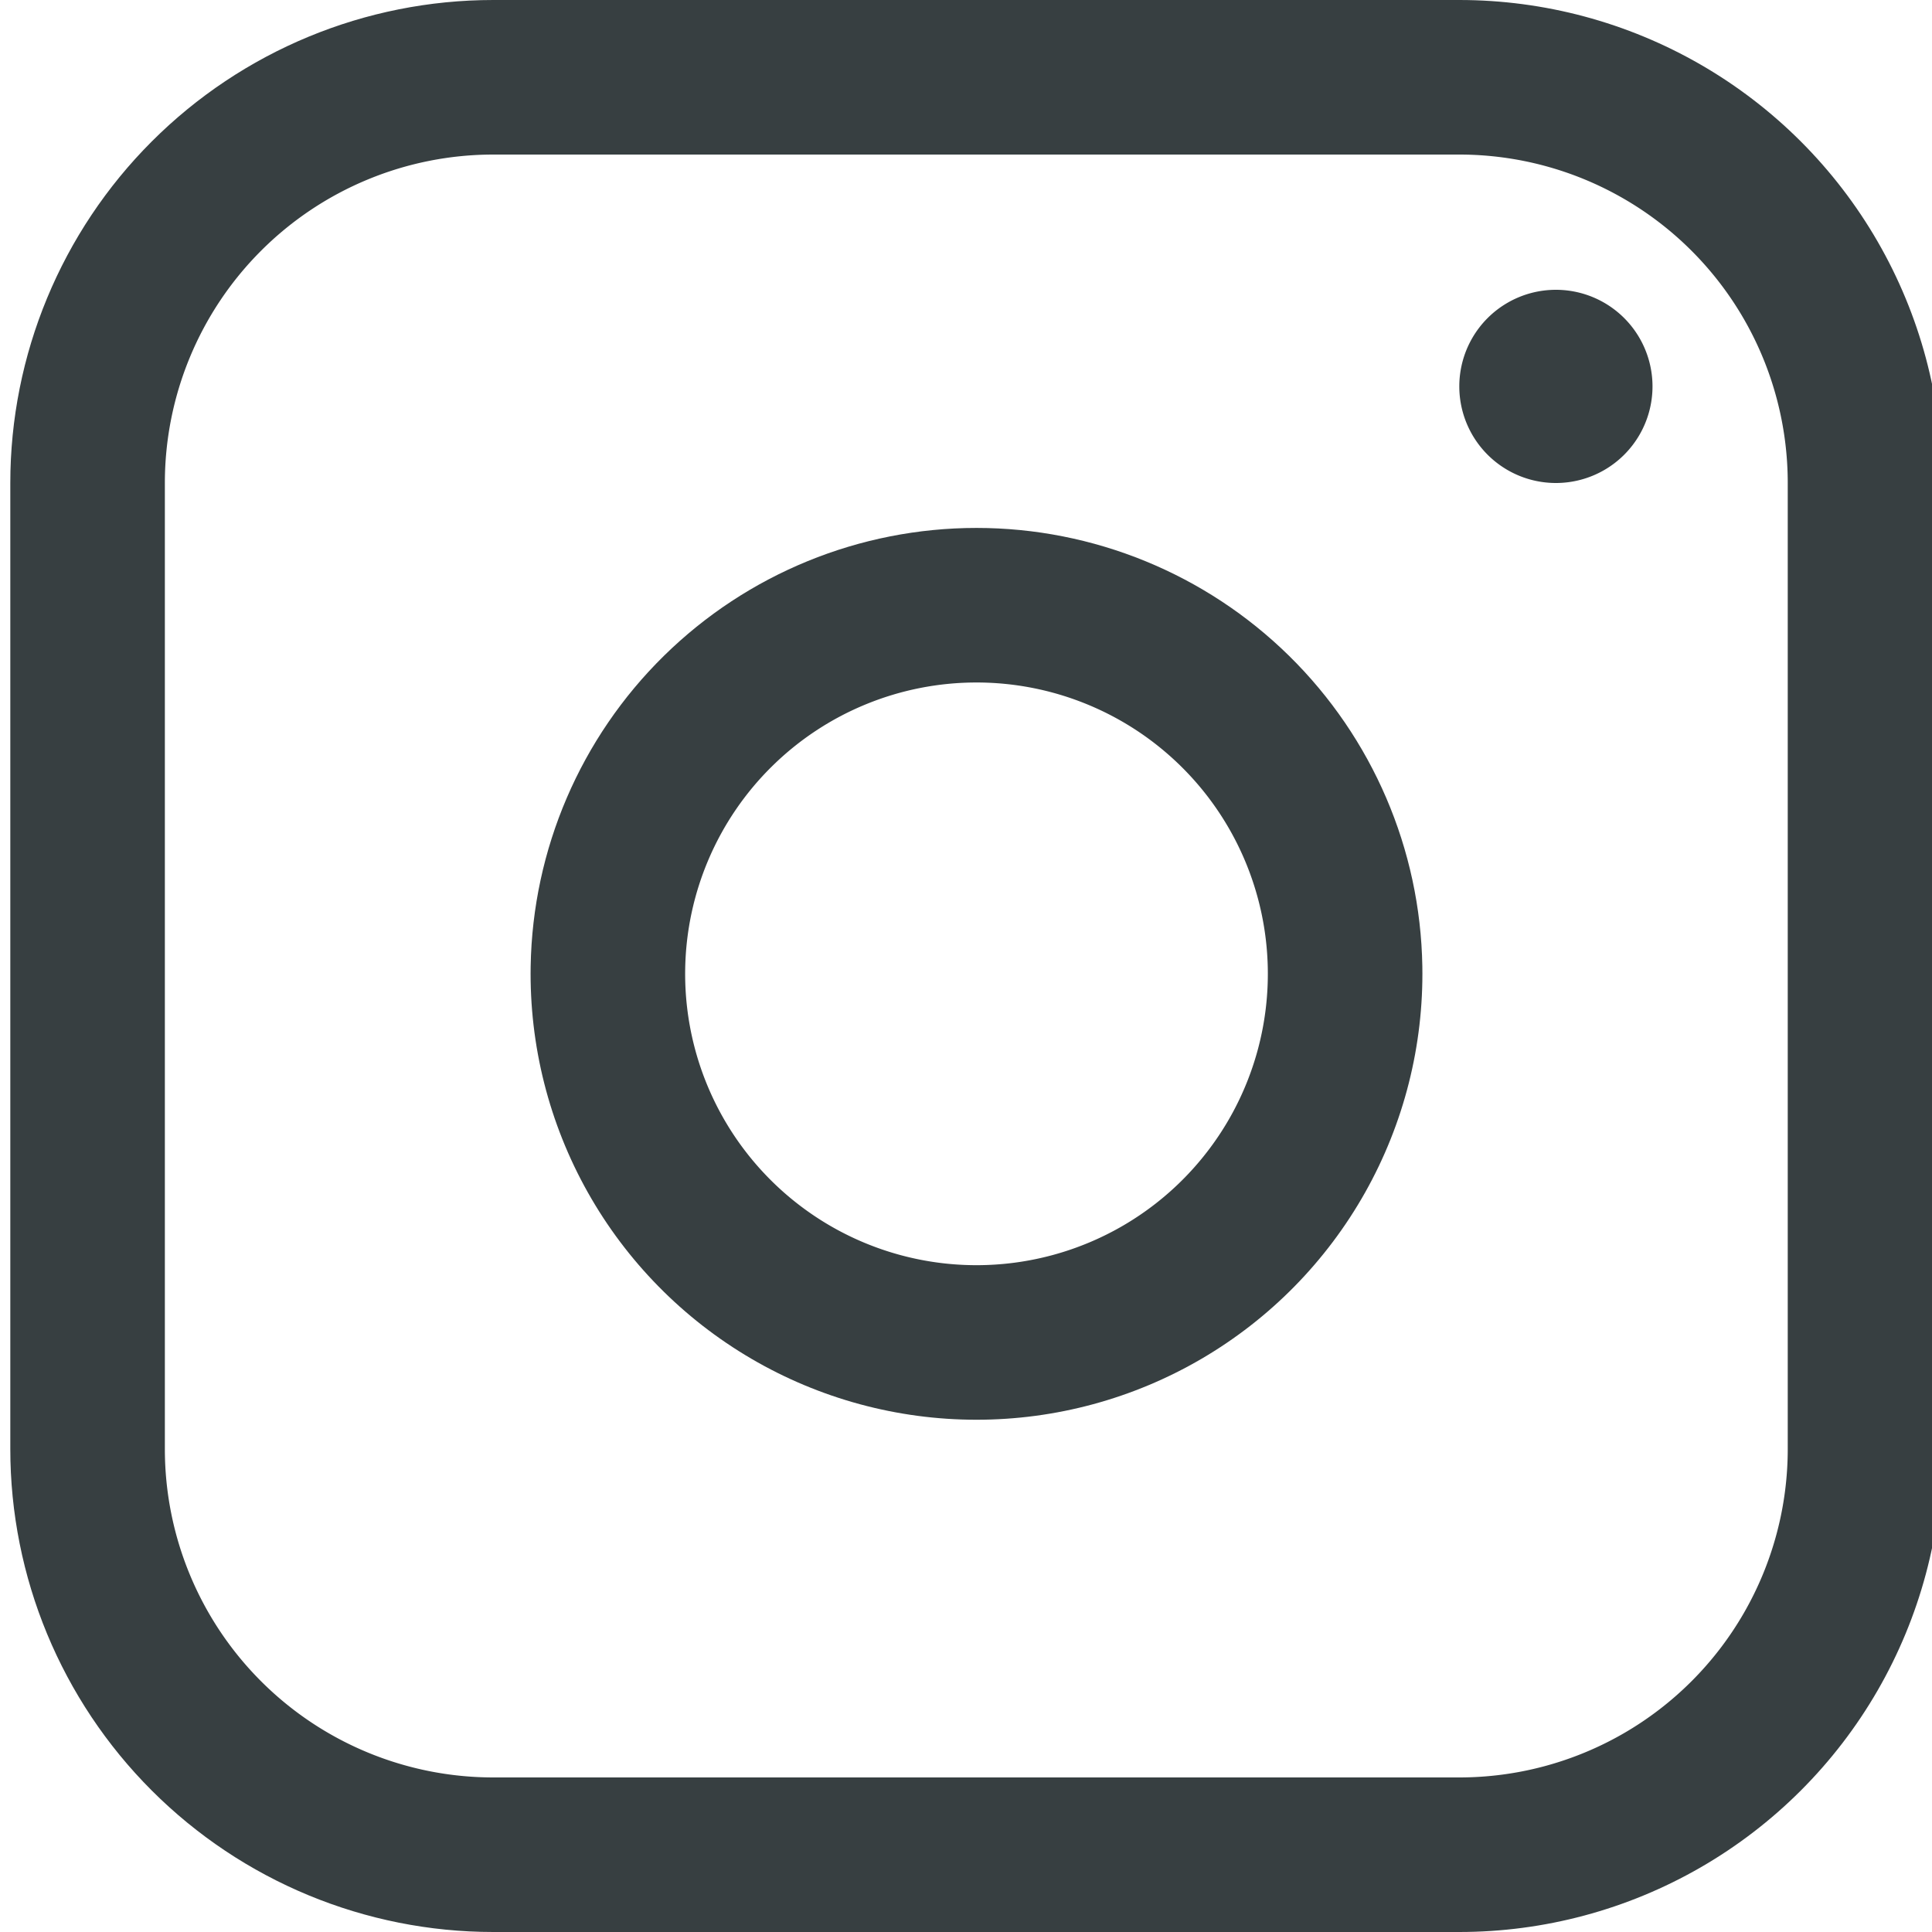 <svg xmlns="http://www.w3.org/2000/svg" width="15" height="15" viewBox="0 0 15 15"><defs><clipPath id="4rm5a"><path fill="#fff" d="M11.33 0h-7.5A3.75 3.75 0 0 0 .08 3.75v7.5A3.75 3.75 0 0 0 3.83 15h7.5a3.75 3.75 0 0 0 3.75-3.75v-7.5A3.75 3.75 0 0 0 11.33 0z"/></clipPath><clipPath id="4rm5b"><path fill="#fff" d="M11.043 7.502a3.462 3.462 0 1 1-6.923 0 3.462 3.462 0 0 1 6.923 0z"/></clipPath></defs><g><g><g><path fill="none" stroke="#373f41" stroke-miterlimit="20" stroke-width="2.4" d="M11.33 0v0h-7.5A3.75 3.75 0 0 0 .08 3.75v7.5A3.75 3.75 0 0 0 3.83 15h7.5a3.75 3.75 0 0 0 3.75-3.75v-7.5A3.75 3.75 0 0 0 11.33 0z" clip-path="url(&quot;#4rm5a&quot;)"/></g><g><path fill="none" stroke="#373f41" stroke-miterlimit="20" stroke-width="2.4" d="M11.043 7.502a3.462 3.462 0 1 1-6.923 0 3.462 3.462 0 0 1 6.923 0z" clip-path="url(&quot;#4rm5b&quot;)"/></g><g><path fill="#373f41" d="M12.83 3a.75.75 0 1 1-1.5 0 .75.75 0 0 1 1.5 0z"/></g></g></g></svg>